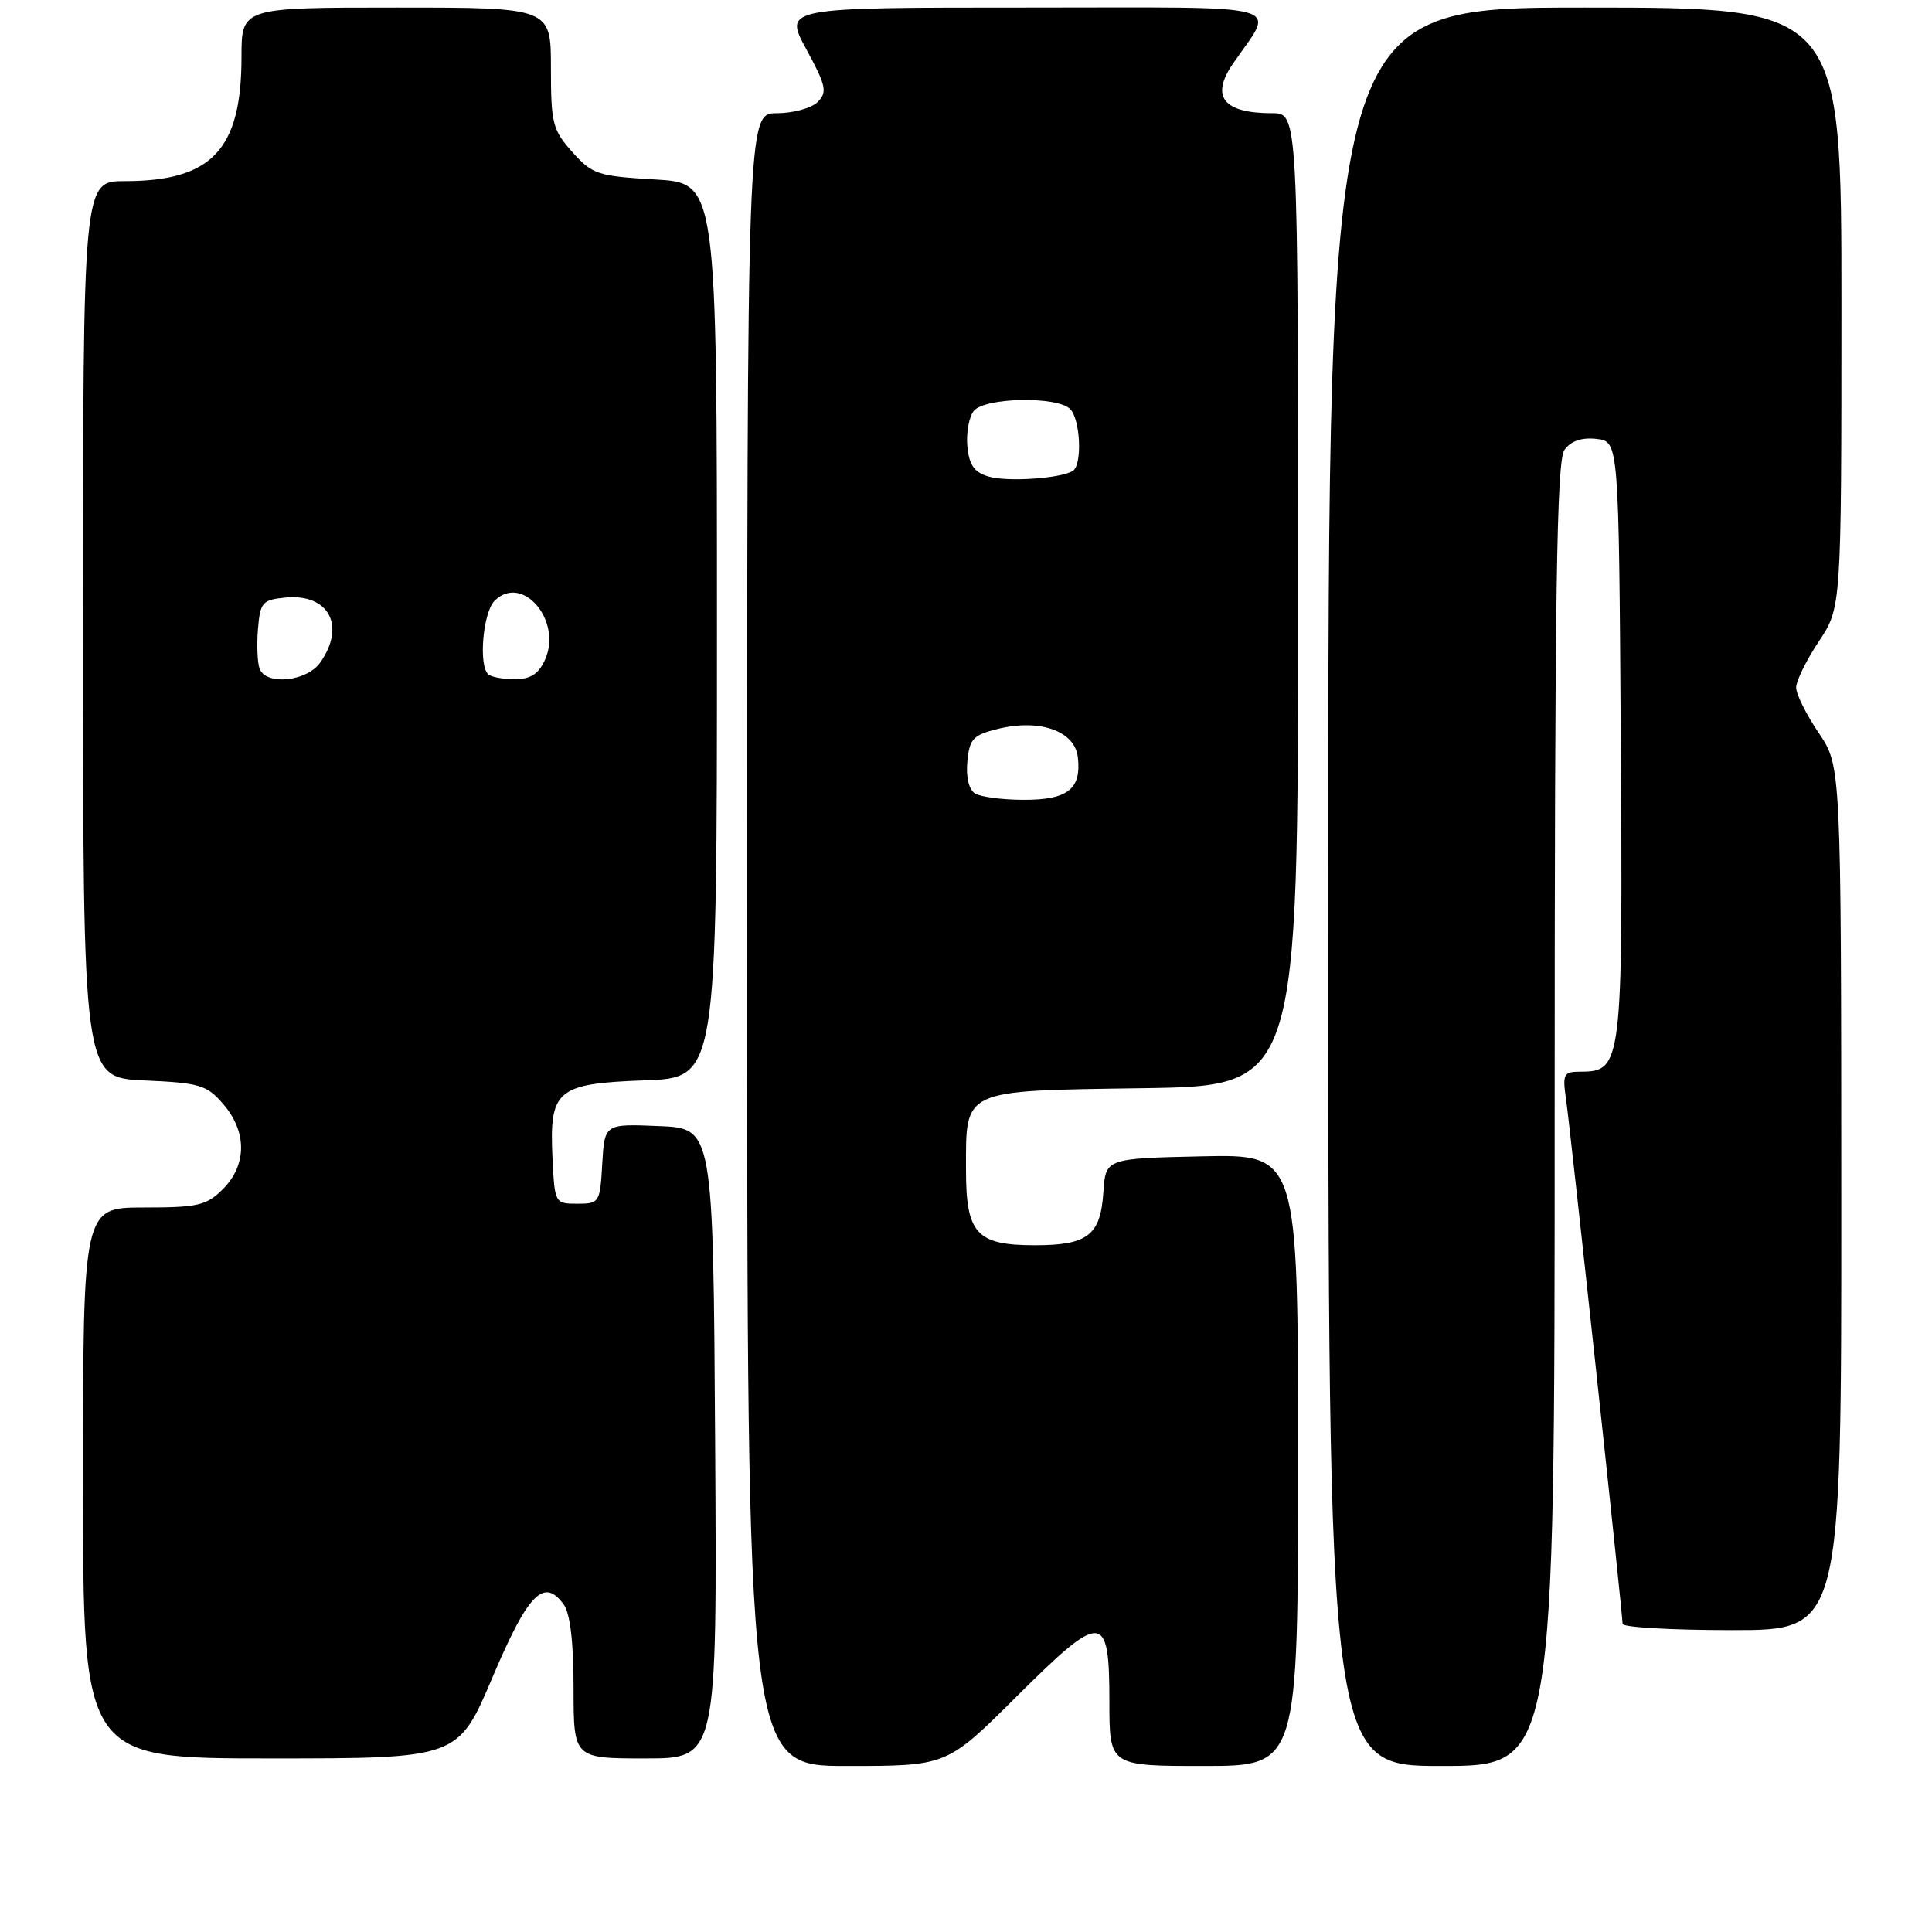 <?xml version="1.0" encoding="UTF-8" standalone="no"?>
<!DOCTYPE svg PUBLIC "-//W3C//DTD SVG 1.1//EN" "http://www.w3.org/Graphics/SVG/1.1/DTD/svg11.dtd" >
<svg xmlns="http://www.w3.org/2000/svg" xmlns:xlink="http://www.w3.org/1999/xlink" version="1.1" viewBox="0 0 256 256">
 <g >
 <path fill="currentColor"
d=" M 134.64 224.86 C 146.09 213.46 147.00 213.51 147.00 225.47 C 147.00 234.00 147.00 234.00 159.50 234.00 C 172.00 234.00 172.00 234.00 172.00 193.47 C 172.00 152.94 172.00 152.94 159.25 153.22 C 146.50 153.50 146.50 153.50 146.20 158.00 C 145.83 163.68 144.12 165.00 137.14 165.00 C 129.40 165.00 128.00 163.48 128.00 155.04 C 128.00 144.22 127.29 144.55 151.42 144.19 C 172.00 143.89 172.00 143.89 172.00 79.44 C 172.00 15.00 172.00 15.00 168.58 15.00 C 162.11 15.00 160.37 12.83 163.35 8.47 C 168.97 0.24 171.76 1.00 136.04 1.00 C 103.85 1.00 103.85 1.00 106.84 6.52 C 109.48 11.39 109.65 12.20 108.34 13.52 C 107.52 14.33 105.09 15.00 102.93 15.00 C 99.00 15.00 99.00 15.00 99.00 124.50 C 99.00 234.00 99.00 234.00 112.23 234.00 C 125.46 234.00 125.46 234.00 134.64 224.86 Z  M 206.00 147.69 C 206.00 78.48 206.26 61.03 207.30 59.61 C 208.16 58.42 209.59 57.94 211.55 58.16 C 214.50 58.50 214.50 58.50 214.76 97.91 C 215.05 140.95 214.92 142.00 209.47 142.00 C 207.16 142.00 207.02 142.28 207.52 145.75 C 208.10 149.77 215.00 213.79 215.00 215.17 C 215.00 215.63 221.53 216.00 229.50 216.00 C 244.00 216.00 244.00 216.00 243.98 158.75 C 243.96 101.50 243.96 101.50 240.98 97.10 C 239.34 94.68 238.00 91.98 238.00 91.10 C 238.01 90.22 239.35 87.47 241.00 85.00 C 243.99 80.50 243.99 80.50 244.00 40.75 C 244.00 1.00 244.00 1.00 210.00 1.00 C 176.00 1.00 176.00 1.00 176.00 117.50 C 176.00 234.00 176.00 234.00 191.00 234.00 C 206.00 234.00 206.00 234.00 206.00 147.69 Z  M 65.26 222.25 C 69.97 211.14 72.06 209.00 74.68 212.58 C 75.55 213.77 76.00 217.57 76.00 223.69 C 76.00 233.00 76.00 233.00 85.51 233.00 C 95.02 233.00 95.02 233.00 94.76 191.25 C 94.50 149.50 94.50 149.50 87.30 149.21 C 80.11 148.91 80.11 148.91 79.80 154.21 C 79.51 159.35 79.42 159.50 76.50 159.50 C 73.53 159.50 73.50 159.44 73.21 153.50 C 72.77 144.39 73.73 143.58 85.42 143.15 C 95.00 142.81 95.00 142.81 95.00 83.53 C 95.00 24.26 95.00 24.26 86.83 23.78 C 79.19 23.34 78.49 23.11 75.83 20.14 C 73.22 17.22 73.00 16.34 73.00 8.98 C 73.00 1.00 73.00 1.00 52.50 1.00 C 32.00 1.00 32.00 1.00 32.00 7.53 C 32.00 19.83 28.08 24.00 16.53 24.00 C 11.00 24.00 11.00 24.00 11.00 83.39 C 11.00 142.79 11.00 142.79 19.10 143.16 C 26.50 143.49 27.40 143.76 29.60 146.32 C 32.74 149.97 32.72 154.37 29.55 157.55 C 27.35 159.74 26.25 160.00 19.05 160.00 C 11.00 160.00 11.00 160.00 11.00 196.50 C 11.00 233.00 11.00 233.00 35.85 233.00 C 60.70 233.00 60.70 233.00 65.26 222.25 Z  M 129.18 105.13 C 128.38 104.62 127.98 102.94 128.18 100.90 C 128.46 97.91 128.94 97.39 132.19 96.59 C 137.77 95.21 142.42 96.85 142.82 100.34 C 143.31 104.56 141.47 106.00 135.63 105.98 C 132.81 105.98 129.90 105.59 129.18 105.13 Z  M 131.00 63.15 C 129.10 62.60 128.42 61.64 128.18 59.15 C 128.01 57.34 128.40 55.22 129.05 54.43 C 130.53 52.66 140.08 52.48 141.80 54.20 C 143.17 55.57 143.43 61.62 142.15 62.40 C 140.53 63.41 133.48 63.88 131.00 63.15 Z  M 34.40 88.61 C 34.11 87.84 34.01 85.48 34.18 83.36 C 34.48 79.80 34.76 79.48 37.82 79.18 C 43.56 78.63 45.86 82.90 42.44 87.78 C 40.67 90.31 35.27 90.87 34.40 88.61 Z  M 64.67 89.33 C 63.39 88.06 64.01 81.13 65.53 79.61 C 69.20 75.95 74.57 82.26 72.20 87.46 C 71.35 89.32 70.27 90.00 68.19 90.00 C 66.62 90.00 65.03 89.70 64.67 89.33 Z "/>
</g>
</svg>